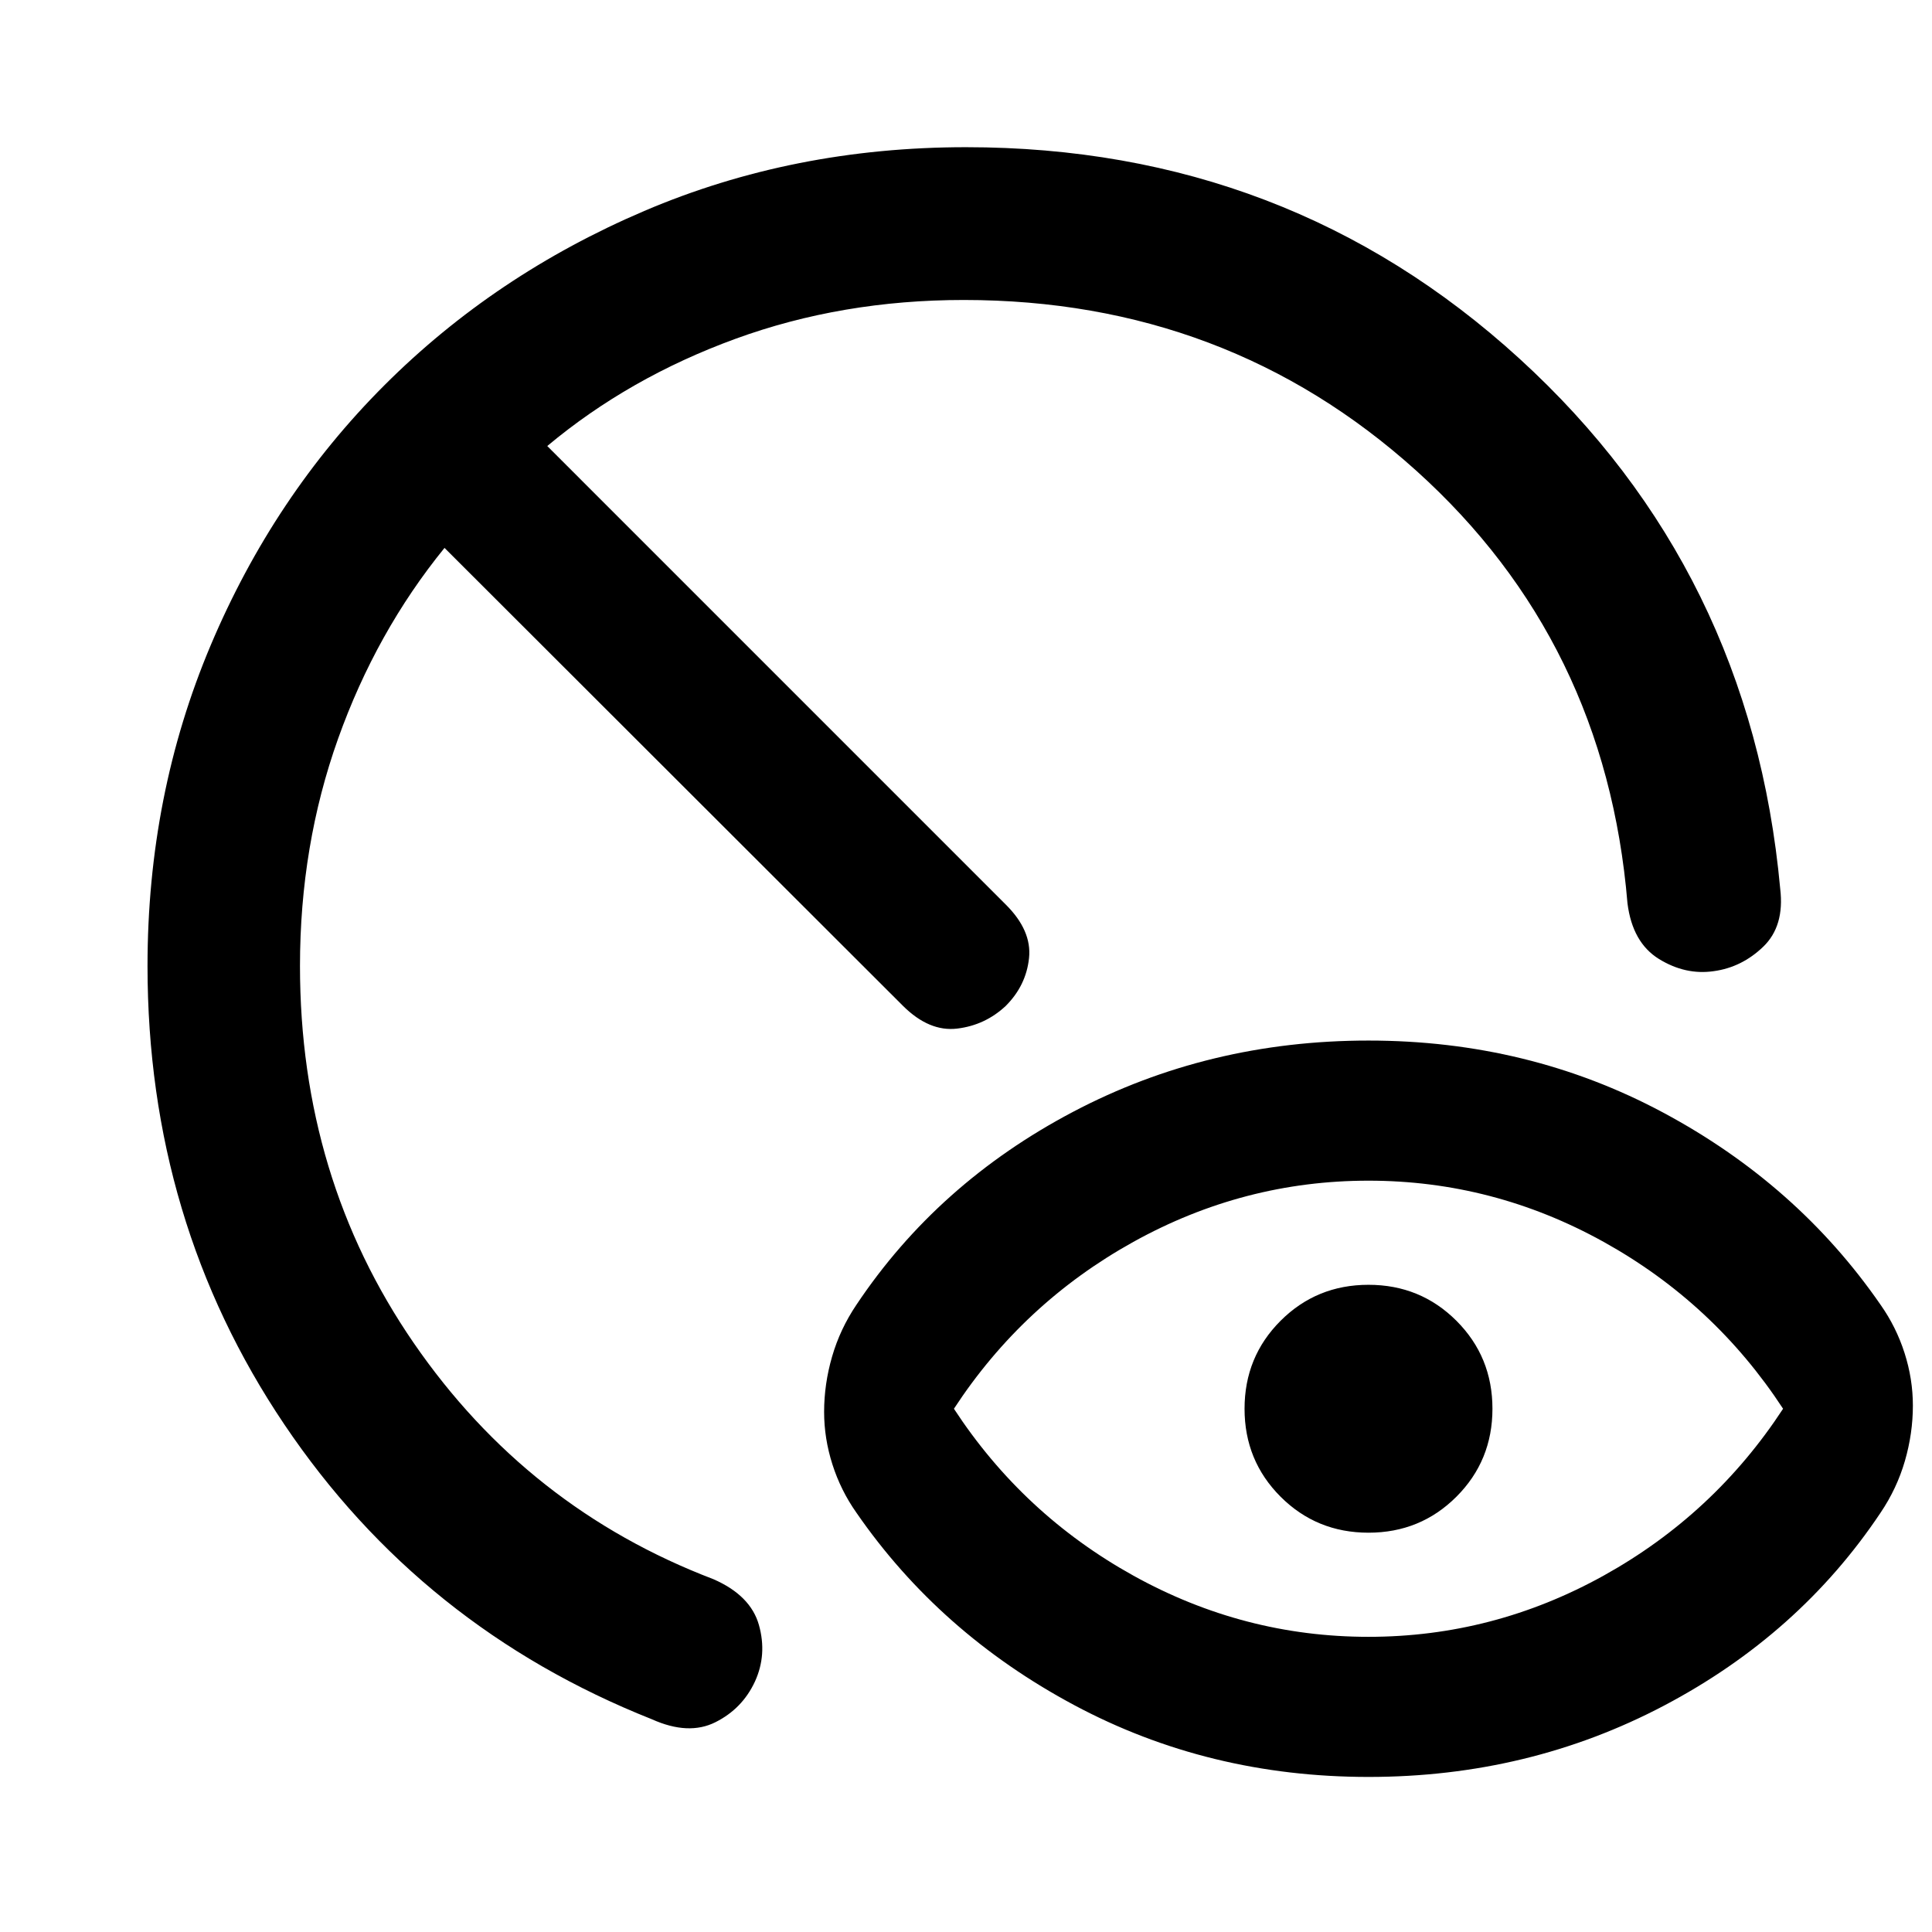 <svg xmlns="http://www.w3.org/2000/svg" height="40" viewBox="0 -960 960 960" width="40"><path d="M680-146.67q62.01 0 116.85-30.42Q851.68-207.52 886-260q-34.32-52.48-89.15-82.91-54.84-30.42-116.85-30.42-62.01 0-116.85 30.42Q508.32-312.48 474-260q34.32 52.48 89.15 82.91 54.84 30.42 116.85 30.42Zm0 69.62q-79.55 0-146.35-35.75t-108.09-95.53q-7.78-11.03-11.92-23.97-4.14-12.93-4.14-26.13 0-13.83 3.97-27.52t12.09-25.72q40.37-60.45 107.63-95.86 67.26-35.42 146.81-35.42t146.35 35.75q66.8 35.75 108.09 95.53 7.78 11.03 11.92 23.97 4.14 12.93 4.14 26.13 0 13.83-3.97 27.52t-12.09 25.72q-40.37 60.45-107.63 95.86Q759.55-77.05 680-77.05Zm0-121.36q-25.8 0-43.7-17.89-17.89-17.9-17.89-43.7 0-25.8 17.89-43.7 17.9-17.89 43.7-17.89 25.8 0 43.7 17.89 17.89 17.9 17.89 43.7 0 25.8-17.89 43.7-17.9 17.89-43.7 17.89Zm-356.04 92.72q-114.68-45.53-182.67-146.5Q73.3-353.15 73.3-480q0-85.02 31.36-159.3 31.35-74.27 86.3-129.23 54.96-54.96 129.16-86.64 74.19-31.69 159.88-31.69 159.91 0 274.99 105.05 115.08 105.04 129.59 263.48 2.21 18.5-8.45 28.76-10.67 10.25-24.59 12.14-14.09 2.05-27.25-6.08-13.16-8.14-15.61-27.68-10.82-130.13-104.96-214.94-94.13-84.81-224.84-84.81-60.51 0-113.42 19.29-52.9 19.3-93.53 53.28l227.82 227.83q13.01 12.92 11.57 26.59-1.45 13.67-11.57 23.78-10.27 9.61-24.15 11.27-13.88 1.66-26.89-11.27L220.88-687.75q-33.97 41.77-52.9 94.84-18.92 53.06-18.92 112.91 0 105.2 56.53 187.34 56.53 82.13 148.88 117.34 18.5 8.07 22.64 22.78 4.13 14.71-1.97 28.06-6.26 13.52-19.64 20.23-13.37 6.71-31.54-1.44Z"/></svg>